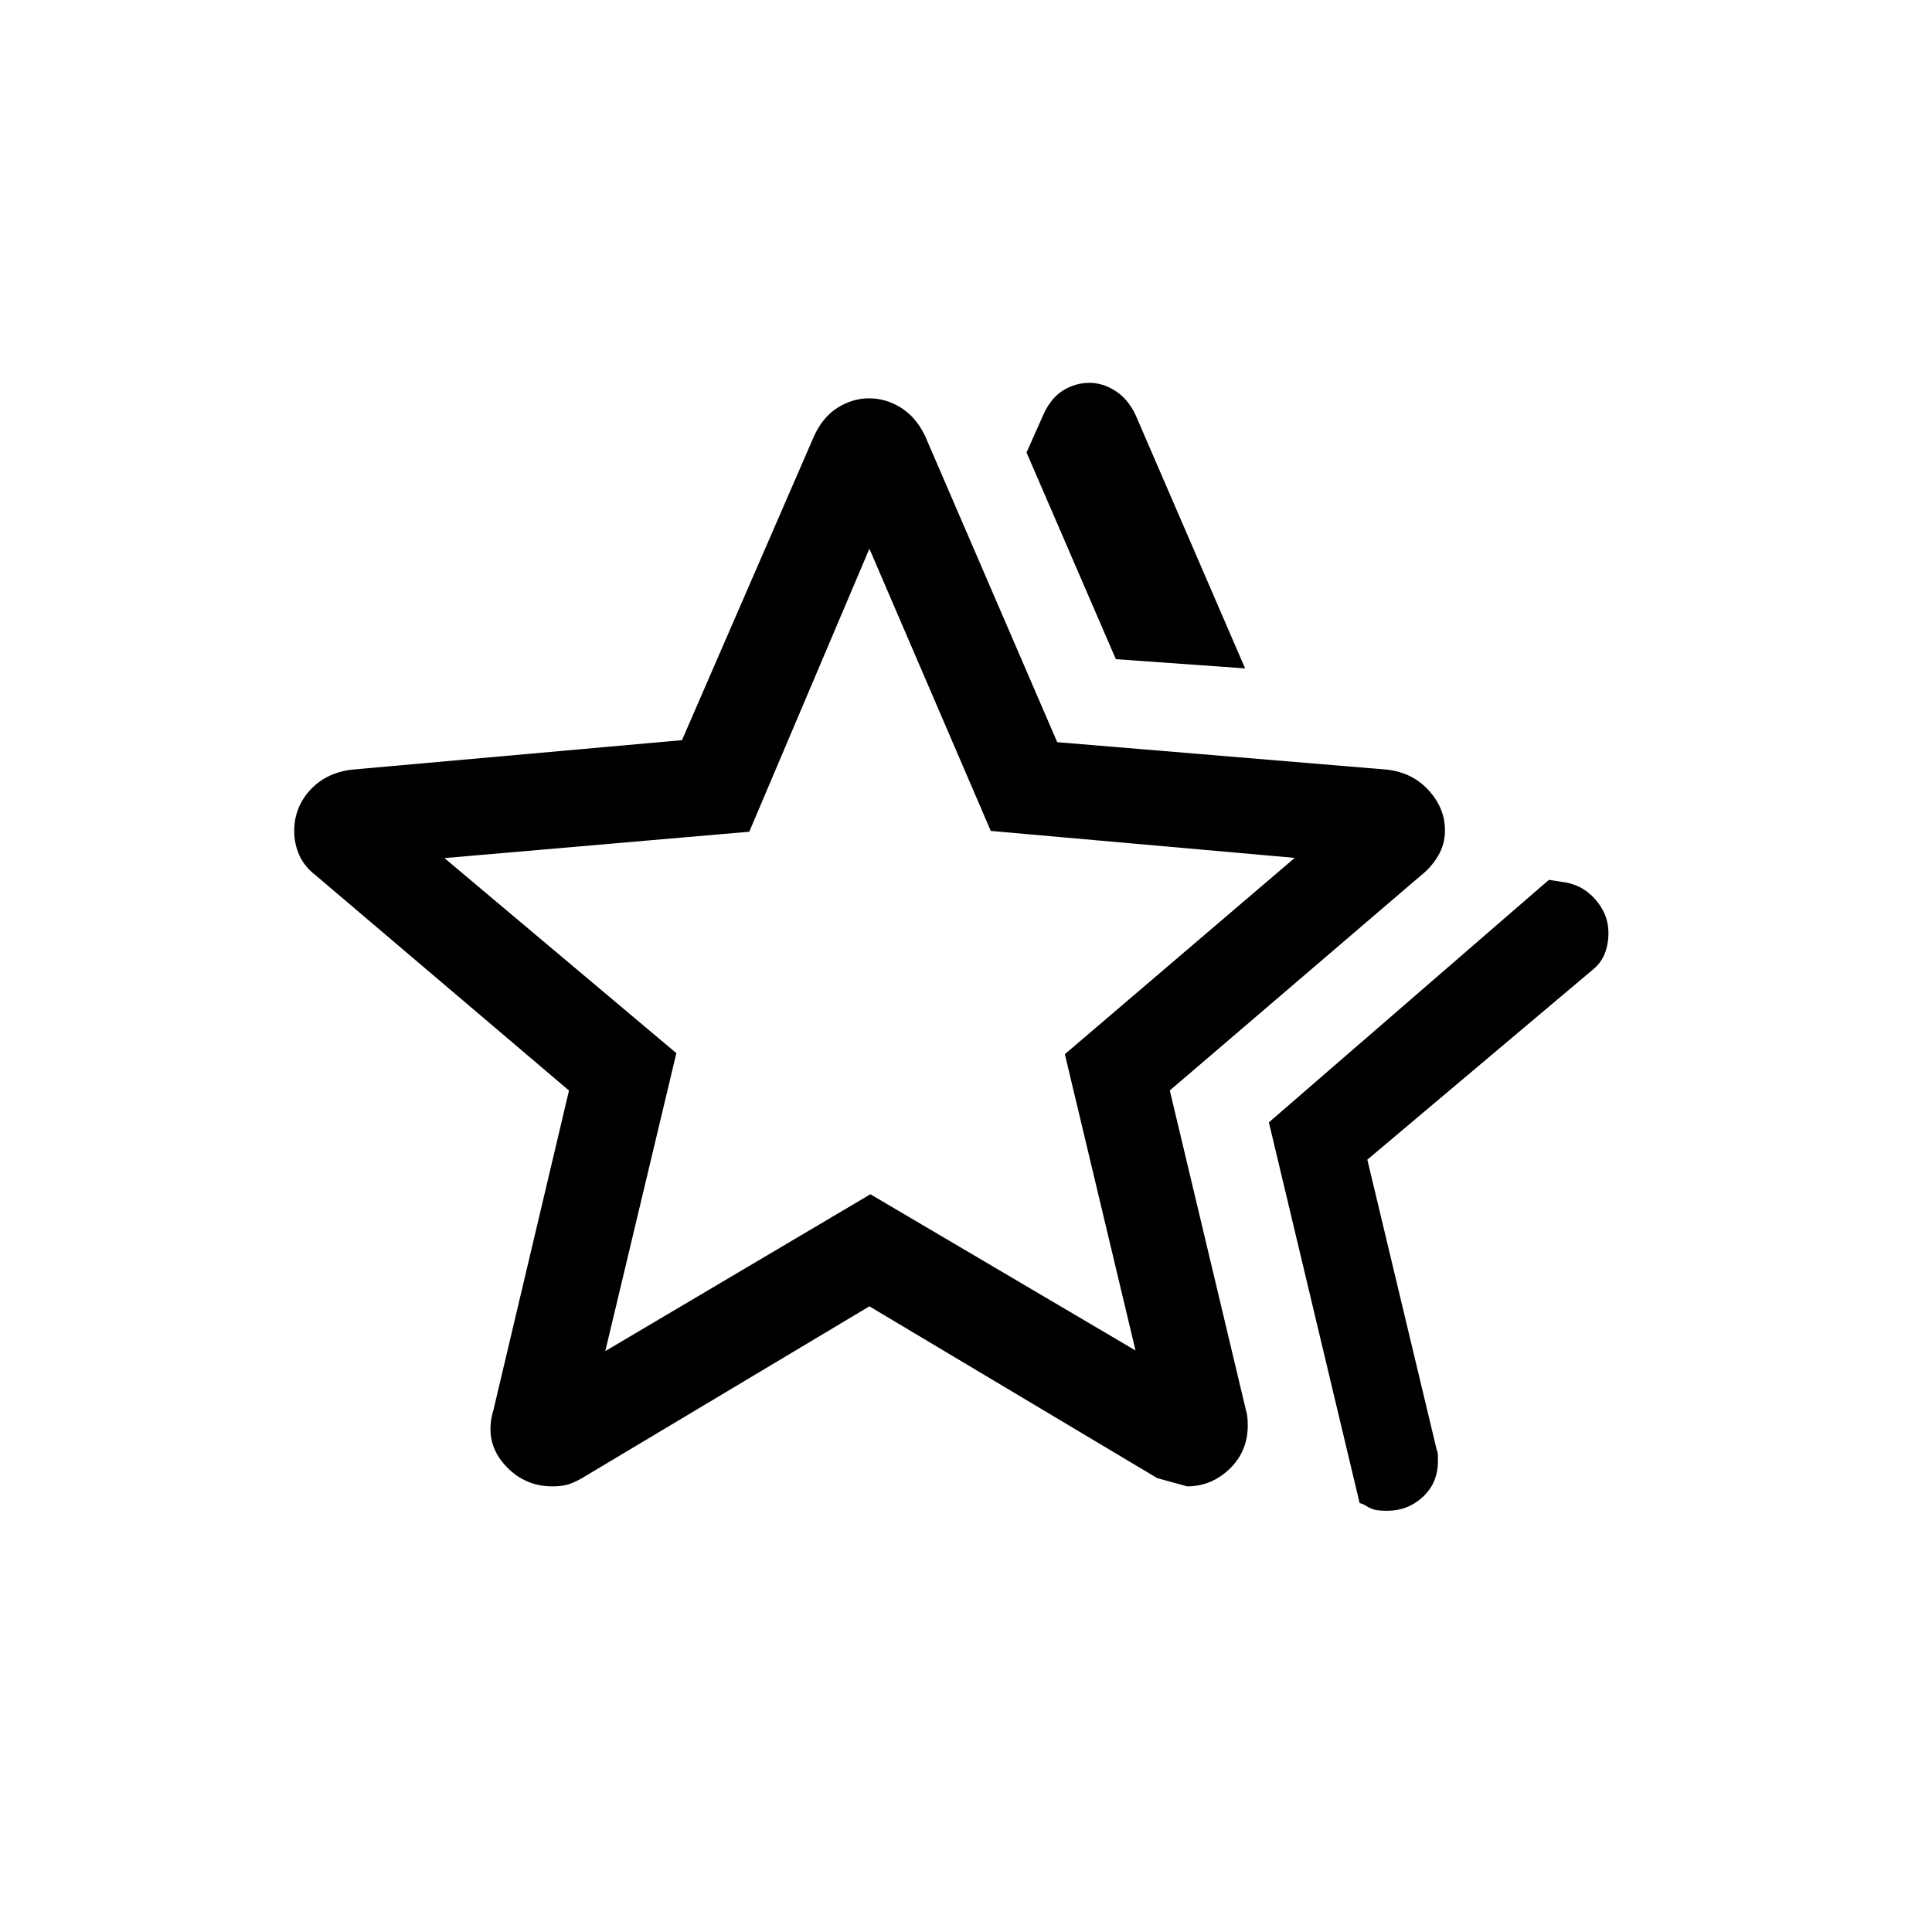 <svg xmlns="http://www.w3.org/2000/svg" height="20" viewBox="0 -960 960 960" width="20"><path d="m630.5-402.31 139.15-120.5 5.96.93q10.28 1.09 16.95 8.62 6.67 7.54 6.67 16.7 0 5.87-1.91 10.57-1.92 4.7-6.21 8.1l-111.69 94.12 34.44 144.05q.64 1.54.64 3.07v2.68q0 10.8-7.46 17.73-7.45 6.93-17.77 6.93-3.54 0-5.79-.42-2.25-.43-5.91-2.73l-1.99-.7-45.08-189.15Zm-76.04-230.15-44.38-102.69 8.73-19.62q3.81-7.91 9.8-11.45 5.99-3.55 12.66-3.55t12.89 3.95q6.22 3.94 10.07 11.94l54.46 126-64.23-4.58ZM300.77-288.65l131.73-77.93 131.73 77.62-35.11-147.23 114.23-97.54-151.04-13.39L432-687.35l-59.69 140.63-151.46 13.1 115.23 96.93-35.31 148.04Zm-55.58 29.26 37.54-158.73L156.93-525q-5.62-4.3-8.18-10-2.55-5.7-2.55-12.04 0-11.76 7.83-20.31 7.83-8.55 20.47-10.19l164.37-14.68 65.71-151.28q4.32-9.34 11.69-13.96 7.37-4.61 15.63-4.61 8.26 0 15.71 4.61 7.45 4.62 12 13.94l65.71 152.3 164.39 13.69q12.44 1.61 20.36 10.42 7.93 8.82 7.93 19.77 0 6.76-3.35 12.49-3.35 5.74-8.58 9.85l-124.8 106.84 37.88 159.06q.85 2.55.85 7.38 0 12.94-9.04 21.62-9.04 8.67-21.1 8.67.1 0-14.84-4.1L432-310.89l-142.88 85.41q-4.54 2.55-7.55 3.3t-7.12.75q-14.49 0-24.18-11.31-9.69-11.32-5.08-26.65ZM432-468.19Z"/></svg>